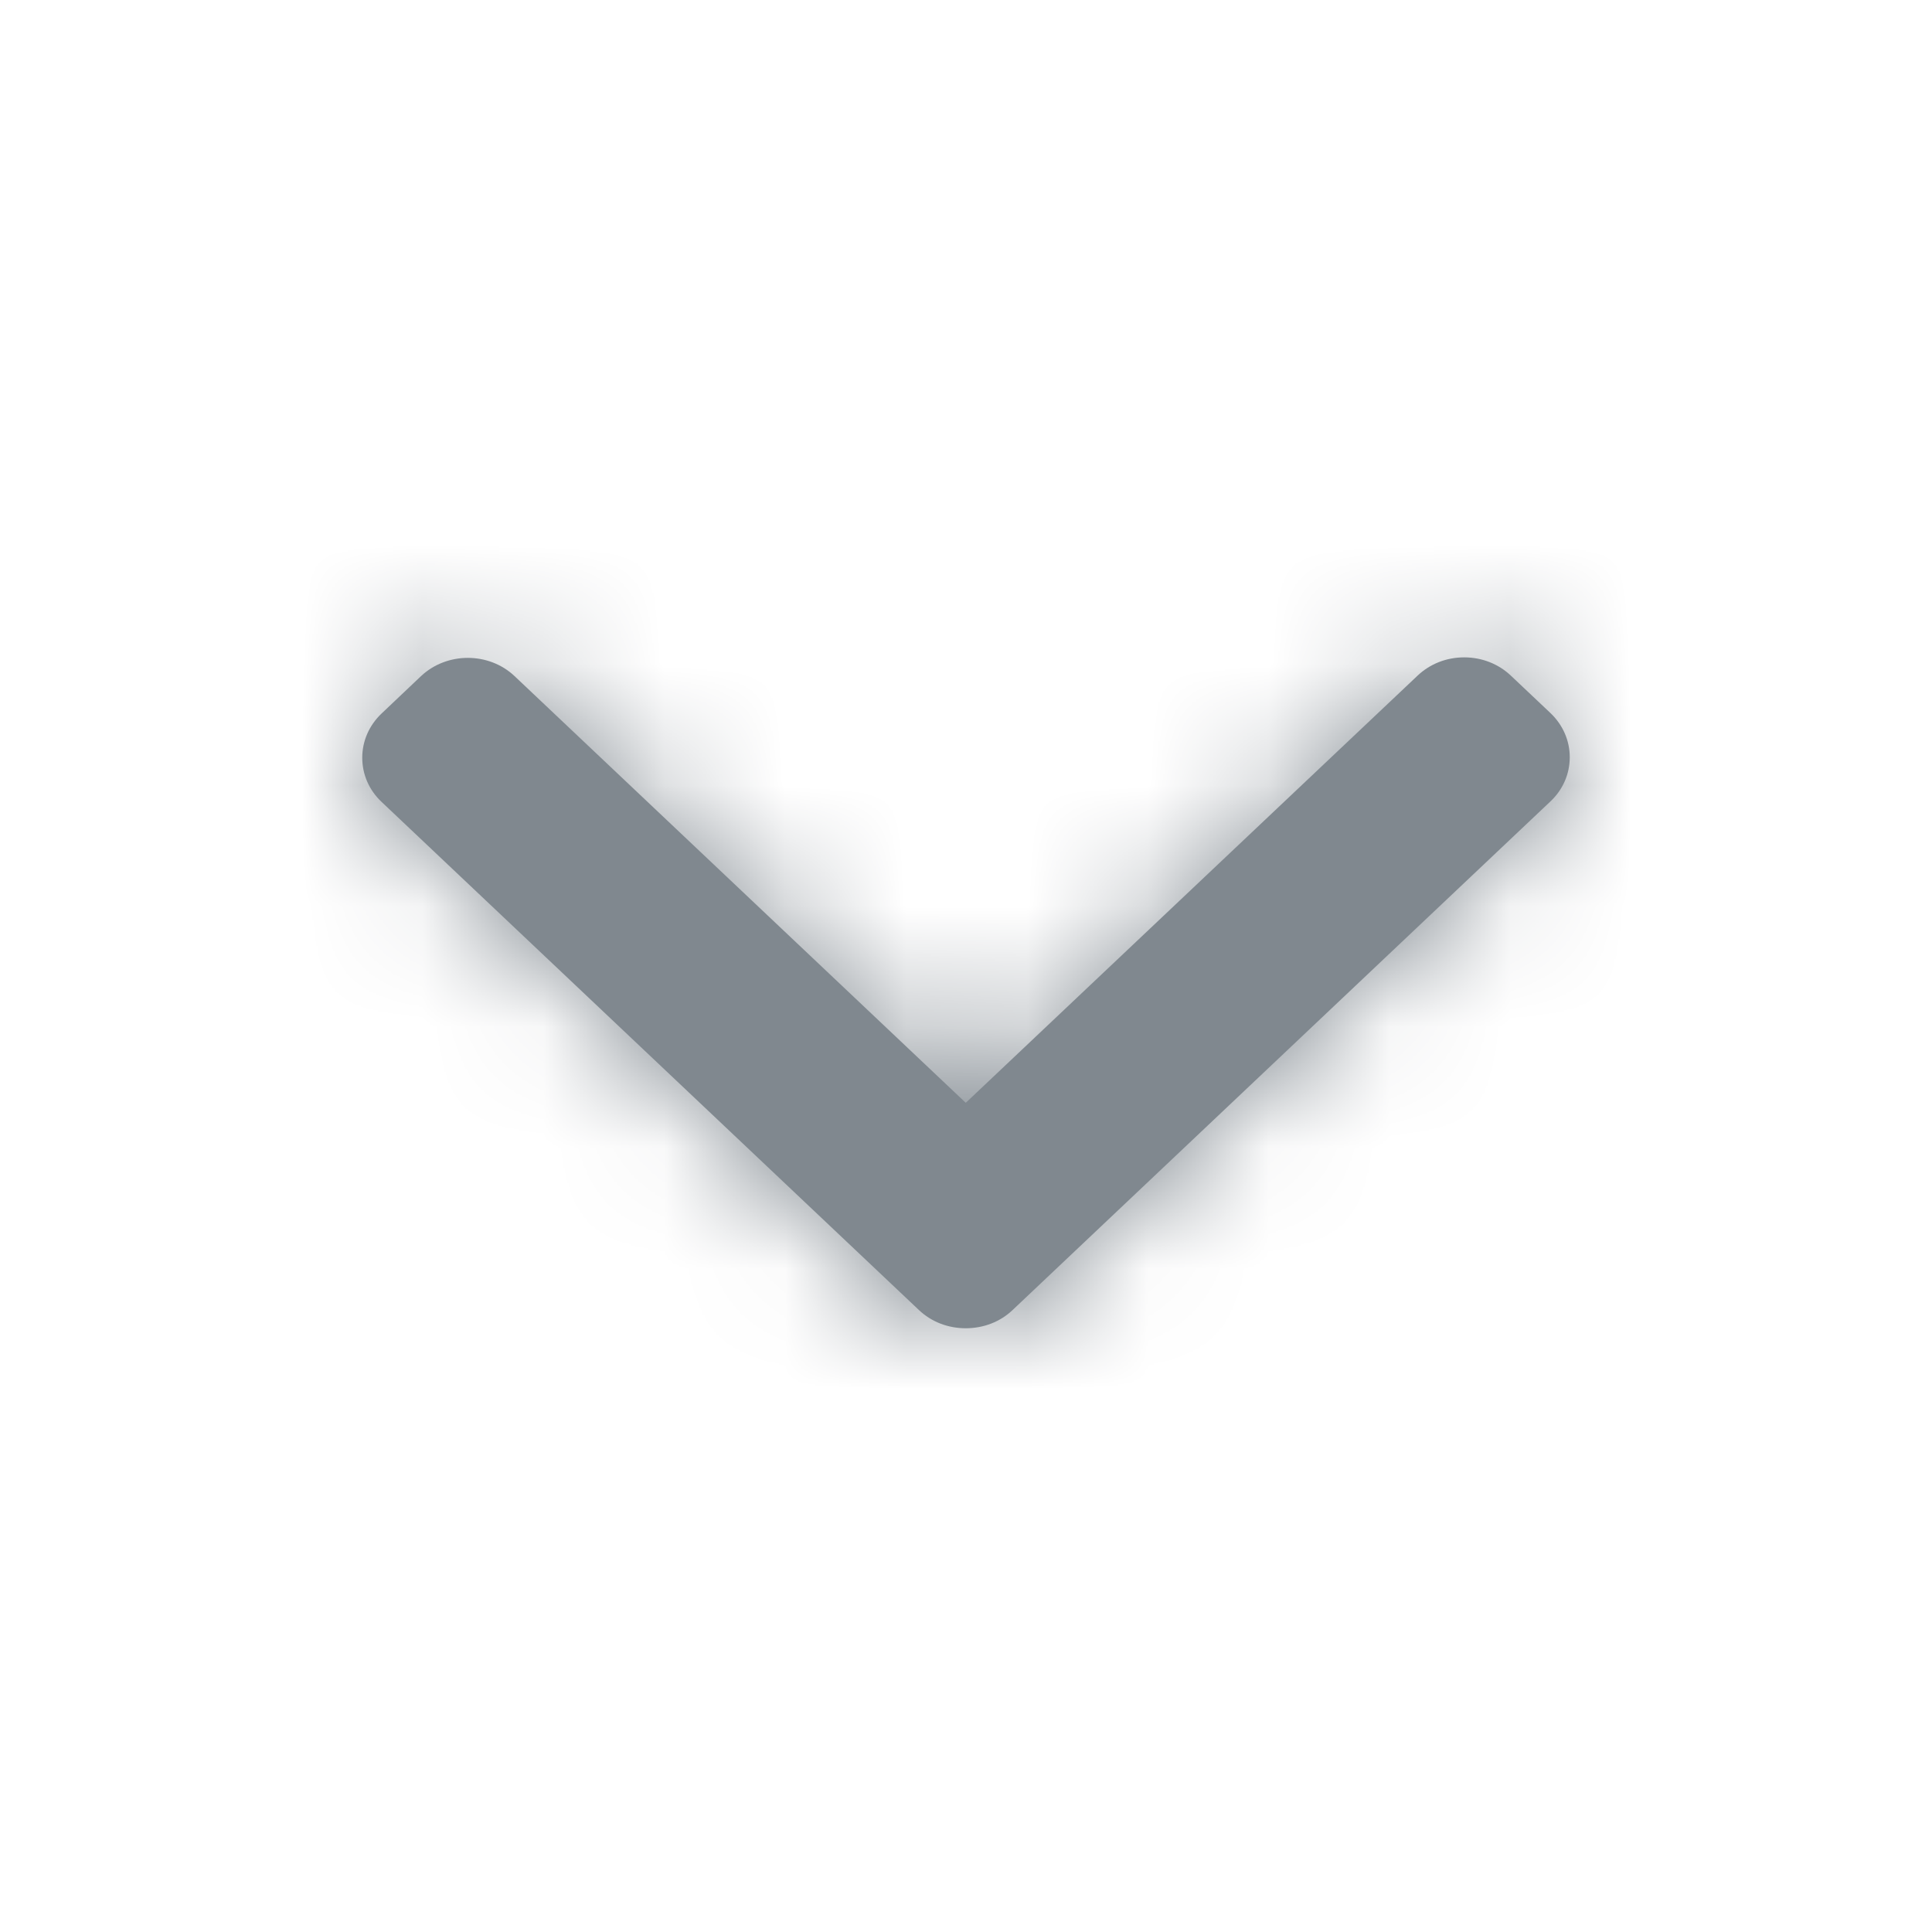 <svg width="16" height="16" viewBox="0 0 16 16" fill="none" xmlns="http://www.w3.org/2000/svg">
<path d="M7.61 10.849L3.16 6.641C3.057 6.544 3 6.414 3 6.275C3 6.137 3.057 6.007 3.16 5.909L3.487 5.599C3.701 5.398 4.048 5.398 4.261 5.599L7.998 9.133L11.739 5.596C11.842 5.498 11.979 5.444 12.126 5.444C12.272 5.444 12.41 5.498 12.513 5.596L12.84 5.905C12.943 6.003 13 6.133 13 6.271C13 6.41 12.943 6.54 12.84 6.637L8.386 10.849C8.283 10.947 8.145 11 7.998 11C7.851 11 7.713 10.947 7.61 10.849Z" fill="#80888F"/>
<mask id="mask0_4973_299" style="mask-type:alpha" maskUnits="userSpaceOnUse" x="3" y="5" width="10" height="6">
<path d="M7.61 10.849L3.16 6.641C3.057 6.544 3 6.414 3 6.275C3 6.137 3.057 6.007 3.16 5.909L3.487 5.599C3.701 5.398 4.048 5.398 4.261 5.599L7.998 9.133L11.739 5.596C11.842 5.498 11.979 5.444 12.126 5.444C12.272 5.444 12.41 5.498 12.513 5.596L12.84 5.905C12.943 6.003 13 6.133 13 6.271C13 6.41 12.943 6.54 12.84 6.637L8.386 10.849C8.283 10.947 8.145 11 7.998 11C7.851 11 7.713 10.947 7.61 10.849Z" fill="white"/>
</mask>
<g mask="url(#mask0_4973_299)">
<rect x="-7" y="23.5" width="30" height="30" transform="rotate(-90 -7 23.5)" fill="#80888F"/>
</g>
</svg>
